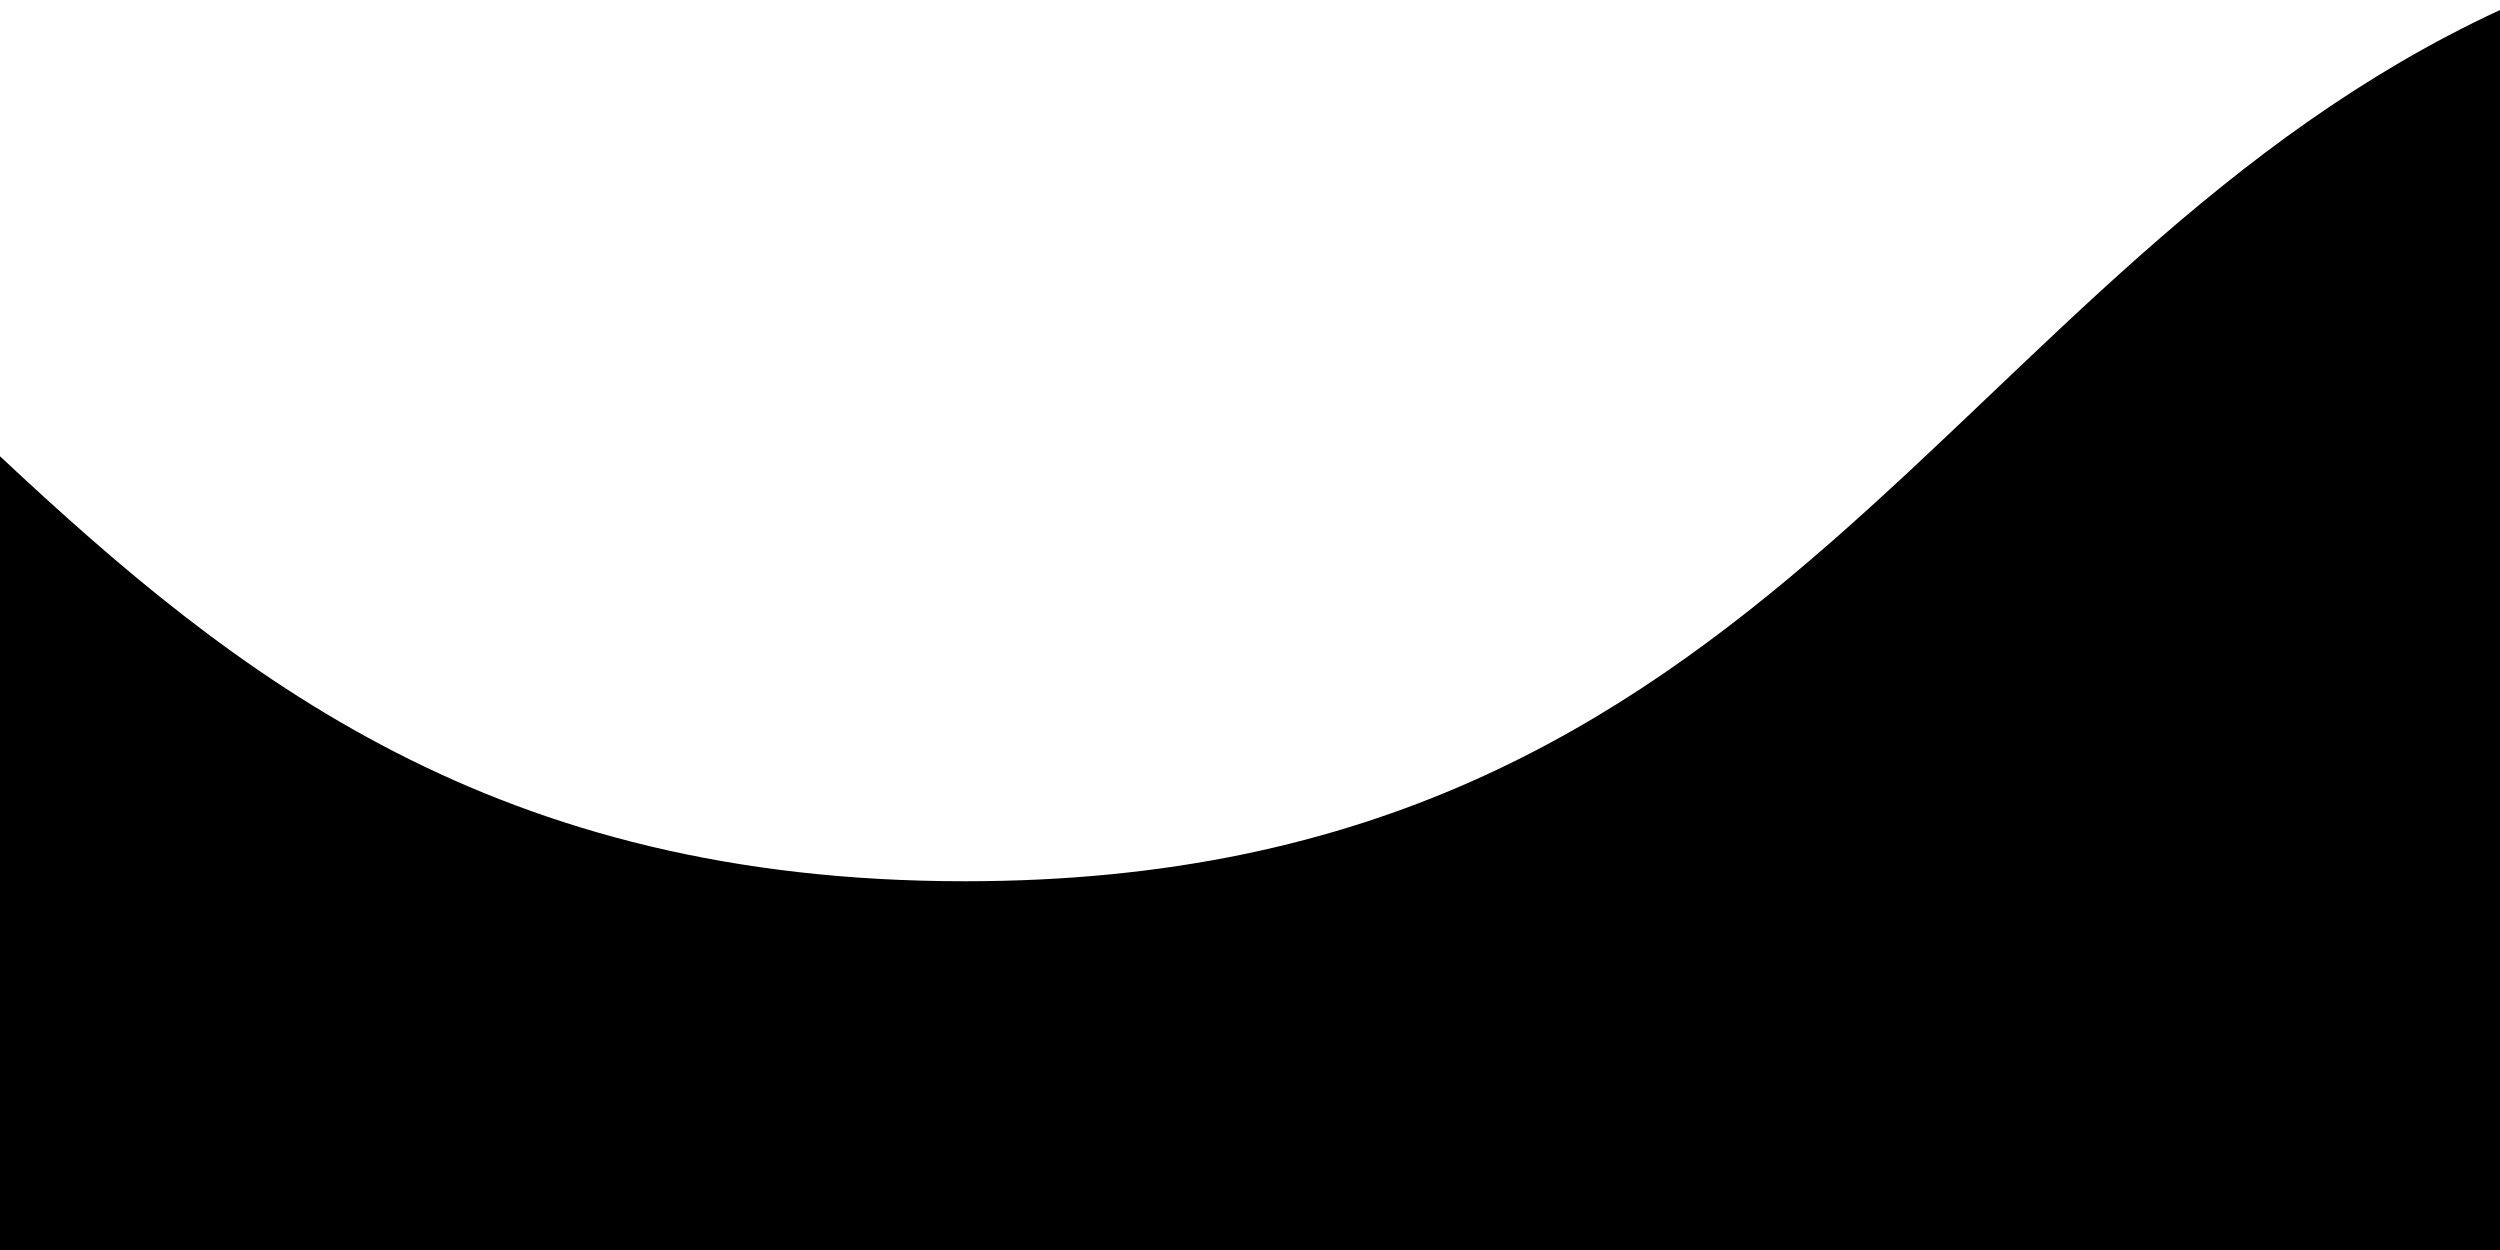 <svg id="curved-line-bottom" xmlns="http://www.w3.org/2000/svg" xmlns:xlink="http://www.w3.org/1999/xlink" x="0px" y="0px"
	 viewBox="0 0 100 100" width="100%" height="50px" preserveAspectRatio="none">
<path display="none" d="M100,25.8V100H0V52.5c-4.9-6.8-9.5-13.8-15-19.7V101h125V20.9C106.3,22,103,23.7,100,25.8z"/>
<path d="M100,100V0.8C77.8,21.4,71.3,70.5,38.6,70.5c-18.8,0-29.1-16.2-38.6-34V100H100z"/>
</svg>
